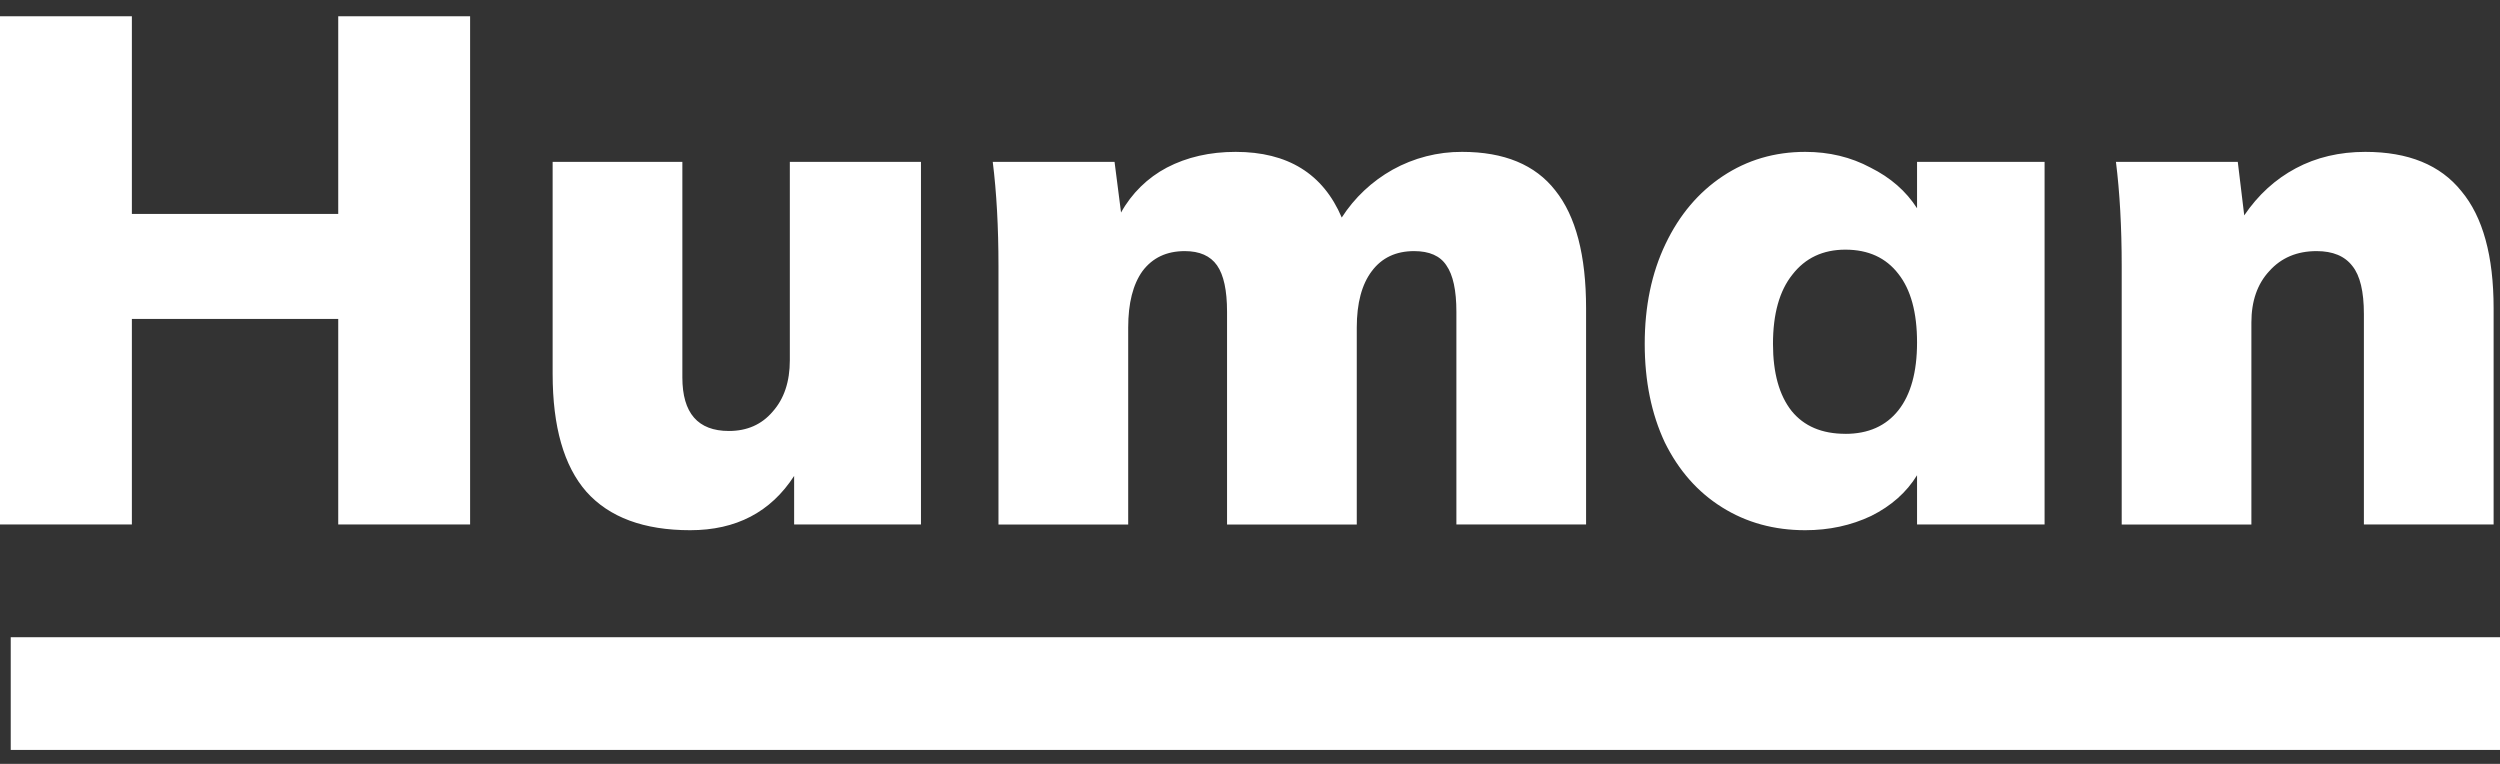<svg width="72" height="22" viewBox="0 0 72 22" fill="none" xmlns="http://www.w3.org/2000/svg">
<rect x="0" y="0" width="72" height="22" fill="#333333" stroke="none"/>
<path fill-rule="evenodd" clip-rule="evenodd" d="M0.309 18.352L0.309 21.598L72 21.598V18.352L0.309 18.352Z" fill="white"/>
<path d="M9.741 0.468L13.539 0.468L13.539 15.105H9.741V9.185L3.798 9.185L3.798 15.105H0L0 0.468L3.798 0.468L3.798 6.162L9.741 6.162L9.741 0.468V0.468ZM26.524 4.662L26.524 15.105H22.871V13.707C22.197 14.749 21.199 15.27 19.878 15.27C18.544 15.27 17.546 14.9 16.886 14.16C16.239 13.42 15.916 12.289 15.916 10.768L15.916 4.661L19.652 4.661V10.87C19.652 11.898 20.099 12.412 20.993 12.412C21.516 12.412 21.936 12.227 22.252 11.856C22.582 11.486 22.747 10.993 22.747 10.376V4.662L26.524 4.662ZM42.109 4.374C43.32 4.374 44.214 4.744 44.792 5.484C45.384 6.224 45.679 7.355 45.679 8.876V15.105H41.944V8.979C41.944 8.362 41.848 7.917 41.655 7.642C41.476 7.369 41.166 7.232 40.727 7.232C40.203 7.232 39.797 7.423 39.509 7.807C39.219 8.19 39.075 8.733 39.075 9.431V15.106L35.339 15.106V8.979C35.339 8.362 35.243 7.917 35.05 7.642C34.858 7.369 34.549 7.232 34.122 7.232C33.599 7.232 33.193 7.423 32.904 7.807C32.629 8.19 32.492 8.733 32.492 9.431V15.106H28.756L28.756 7.663C28.756 6.539 28.701 5.539 28.591 4.661L32.099 4.661L32.286 6.121C32.591 5.57 33.049 5.12 33.606 4.826C34.184 4.525 34.844 4.374 35.587 4.374C37.087 4.374 38.105 5.004 38.642 6.265C39.01 5.693 39.513 5.22 40.107 4.887C40.719 4.547 41.409 4.37 42.109 4.374V4.374ZM58.884 4.662V15.105H55.211V13.687C54.908 14.18 54.468 14.571 53.89 14.859C53.312 15.133 52.679 15.27 51.991 15.27C51.096 15.27 50.298 15.051 49.597 14.612C48.895 14.174 48.345 13.55 47.946 12.741C47.561 11.919 47.368 10.973 47.368 9.904C47.368 8.821 47.567 7.862 47.967 7.026C48.365 6.19 48.916 5.539 49.617 5.073C50.319 4.607 51.11 4.374 51.991 4.374C52.679 4.374 53.305 4.524 53.869 4.826C54.447 5.114 54.894 5.504 55.211 5.998V4.661L58.884 4.661V4.662ZM53.147 12.495C53.807 12.495 54.316 12.268 54.674 11.816C55.031 11.364 55.211 10.712 55.211 9.863C55.211 8.999 55.031 8.341 54.674 7.889C54.316 7.423 53.807 7.19 53.147 7.19C52.501 7.19 51.991 7.43 51.62 7.91C51.248 8.375 51.062 9.04 51.062 9.904C51.062 10.74 51.241 11.384 51.599 11.837C51.956 12.275 52.472 12.494 53.147 12.494V12.495ZM68.122 4.374C69.36 4.374 70.282 4.75 70.887 5.504C71.506 6.244 71.816 7.369 71.816 8.876V15.105L68.08 15.105V9.041C68.08 8.396 67.97 7.937 67.75 7.663C67.53 7.375 67.186 7.232 66.718 7.232C66.154 7.232 65.7 7.423 65.356 7.807C65.012 8.177 64.84 8.671 64.84 9.287V15.106H61.105V7.663C61.105 6.539 61.049 5.539 60.939 4.661L64.448 4.661L64.634 6.203C65.033 5.614 65.528 5.162 66.12 4.846C66.711 4.531 67.378 4.374 68.122 4.374V4.374Z" fill="white"/>
</svg>
